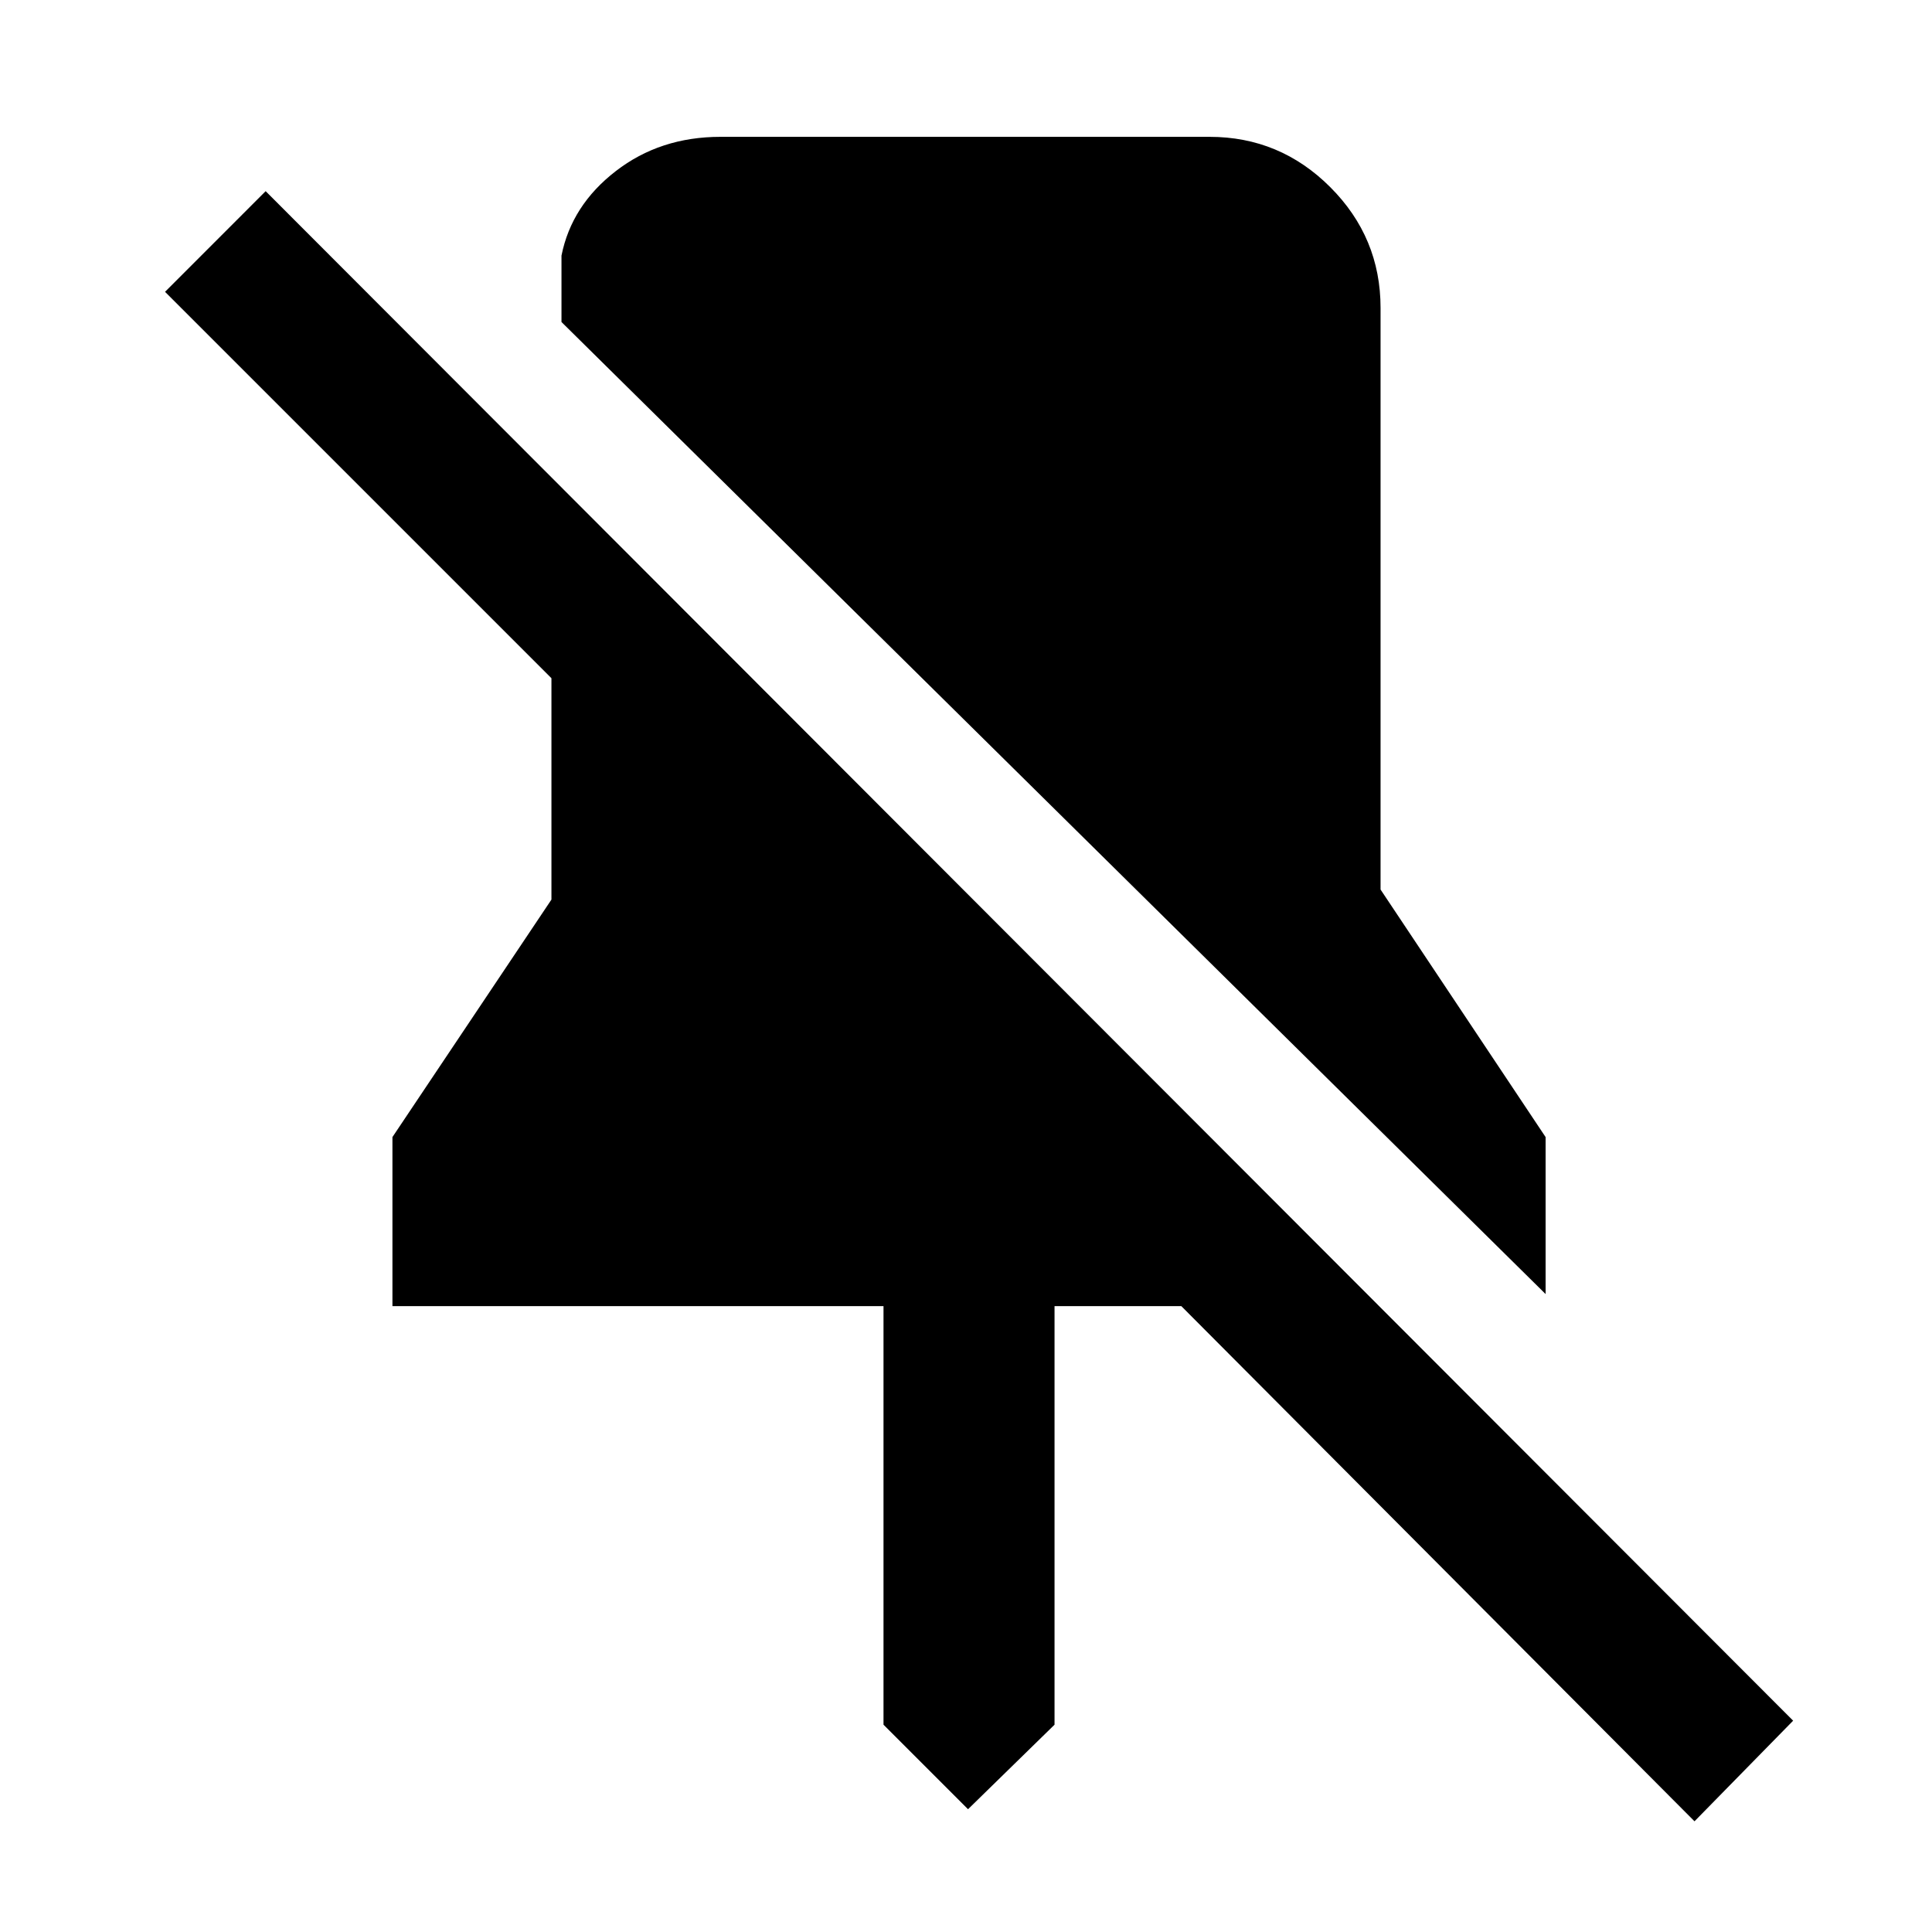 <svg xmlns="http://www.w3.org/2000/svg" height="40" width="40"><path d="M32 26.792 11.625 6.667V5.292Q11.833 4.25 12.75 3.542Q13.667 2.833 14.917 2.833H25.042Q26.5 2.833 27.542 3.875Q28.583 4.917 28.583 6.375V18.417L32 23.542ZM35.083 37.708 24.458 27.042H21.833V35.708L20.042 37.458L18.292 35.708V27.042H8.125V23.542L11.417 18.625V14.042L3.417 6.042L5.5 3.958L37.125 35.625Z"/></svg>